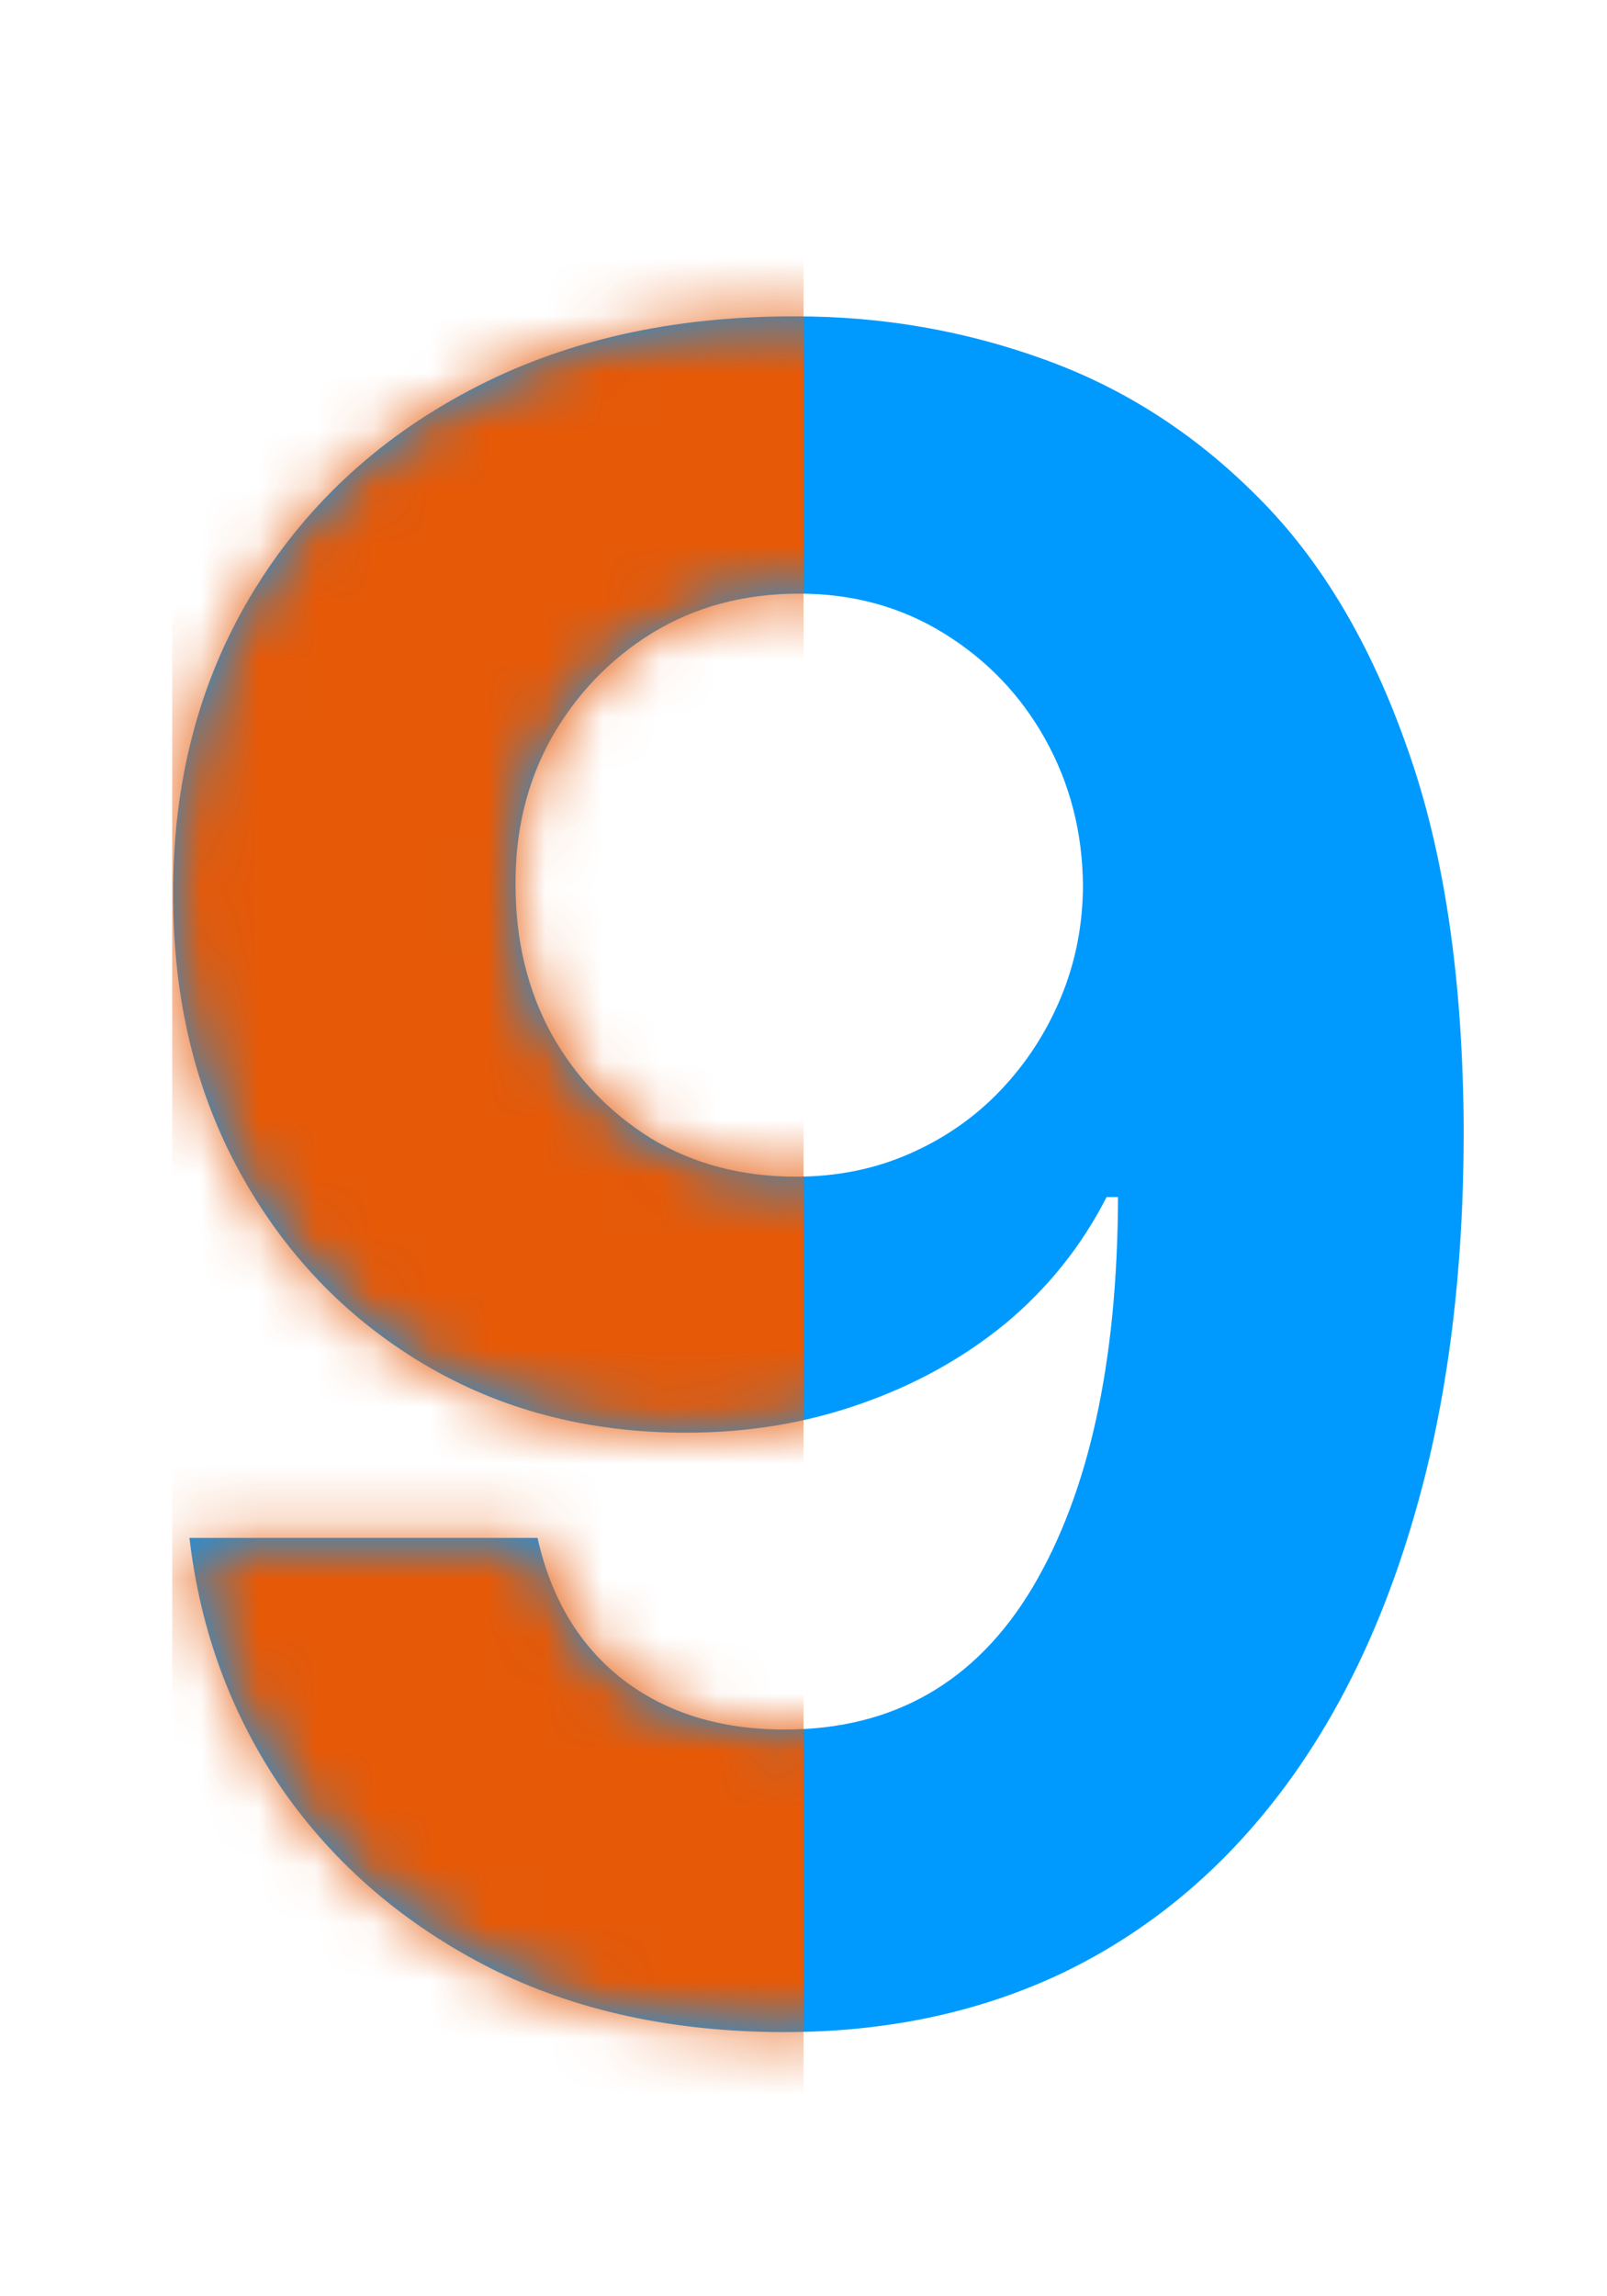 <svg width="28" height="40" viewBox="0 0 28 40" fill="none" xmlns="http://www.w3.org/2000/svg">
<path d="M13.883 5.511C15.38 5.511 16.819 5.762 18.202 6.264C19.594 6.766 20.834 7.566 21.923 8.665C23.022 9.763 23.888 11.222 24.523 13.04C25.167 14.848 25.493 17.069 25.503 19.702C25.503 22.173 25.224 24.38 24.665 26.321C24.116 28.253 23.325 29.896 22.293 31.25C21.26 32.604 20.015 33.636 18.557 34.347C17.099 35.047 15.47 35.398 13.671 35.398C11.729 35.398 10.015 35.024 8.528 34.276C7.042 33.518 5.844 32.49 4.935 31.193C4.035 29.886 3.491 28.419 3.301 26.79H9.366C9.603 27.85 10.1 28.674 10.858 29.261C11.616 29.839 12.553 30.128 13.671 30.128C15.564 30.128 17.004 29.304 17.989 27.656C18.974 25.999 19.471 23.731 19.48 20.852H19.281C18.846 21.704 18.259 22.438 17.52 23.054C16.781 23.66 15.934 24.129 14.977 24.46C14.03 24.792 13.022 24.957 11.952 24.957C10.238 24.957 8.708 24.555 7.364 23.75C6.019 22.945 4.958 21.837 4.182 20.426C3.405 19.015 3.017 17.405 3.017 15.597C3.008 13.646 3.457 11.908 4.366 10.383C5.276 8.859 6.545 7.666 8.173 6.804C9.812 5.933 11.715 5.502 13.883 5.511ZM13.926 10.341C12.97 10.341 12.117 10.568 11.369 11.023C10.631 11.477 10.044 12.088 9.608 12.855C9.182 13.622 8.973 14.479 8.983 15.426C8.983 16.383 9.191 17.244 9.608 18.011C10.034 18.769 10.612 19.375 11.341 19.829C12.079 20.275 12.922 20.497 13.869 20.497C14.579 20.497 15.238 20.365 15.844 20.099C16.45 19.834 16.975 19.47 17.421 19.006C17.875 18.532 18.23 17.988 18.486 17.372C18.741 16.757 18.869 16.103 18.869 15.412C18.86 14.493 18.642 13.651 18.216 12.883C17.79 12.117 17.203 11.501 16.454 11.037C15.706 10.573 14.864 10.341 13.926 10.341Z" fill="#009AFF"/>
<mask id="mask0_2624_60334" style="mask-type:alpha" maskUnits="userSpaceOnUse" x="3" y="5" width="23" height="31">
<path d="M13.883 5.511C15.38 5.511 16.819 5.762 18.202 6.264C19.594 6.766 20.834 7.566 21.923 8.665C23.022 9.763 23.888 11.222 24.523 13.04C25.167 14.848 25.493 17.069 25.503 19.702C25.503 22.173 25.224 24.38 24.665 26.321C24.116 28.253 23.325 29.896 22.293 31.25C21.26 32.604 20.015 33.636 18.557 34.347C17.099 35.047 15.47 35.398 13.671 35.398C11.729 35.398 10.015 35.024 8.528 34.276C7.042 33.518 5.844 32.49 4.935 31.193C4.035 29.886 3.491 28.419 3.301 26.79H9.366C9.603 27.85 10.1 28.674 10.858 29.261C11.616 29.839 12.553 30.128 13.671 30.128C15.564 30.128 17.004 29.304 17.989 27.656C18.974 25.999 19.471 23.731 19.48 20.852H19.281C18.846 21.704 18.259 22.438 17.52 23.054C16.781 23.66 15.934 24.129 14.977 24.46C14.03 24.792 13.022 24.957 11.952 24.957C10.238 24.957 8.708 24.555 7.364 23.75C6.019 22.945 4.958 21.837 4.182 20.426C3.405 19.015 3.017 17.405 3.017 15.597C3.008 13.646 3.457 11.908 4.366 10.383C5.276 8.859 6.545 7.666 8.173 6.804C9.812 5.933 11.715 5.502 13.883 5.511ZM13.926 10.341C12.97 10.341 12.117 10.568 11.369 11.023C10.631 11.477 10.044 12.088 9.608 12.855C9.182 13.622 8.973 14.479 8.983 15.426C8.983 16.383 9.191 17.244 9.608 18.011C10.034 18.769 10.612 19.375 11.341 19.829C12.079 20.275 12.922 20.497 13.869 20.497C14.579 20.497 15.238 20.365 15.844 20.099C16.45 19.834 16.975 19.47 17.421 19.006C17.875 18.532 18.23 17.988 18.486 17.372C18.741 16.757 18.869 16.103 18.869 15.412C18.86 14.493 18.642 13.651 18.216 12.883C17.79 12.117 17.203 11.501 16.454 11.037C15.706 10.573 14.864 10.341 13.926 10.341Z" fill="#FB4C00"/>
</mask>
<g mask="url(#mask0_2624_60334)">
<rect x="3" y="3" width="11" height="35" fill="#E65907"/>
</g>
</svg>
